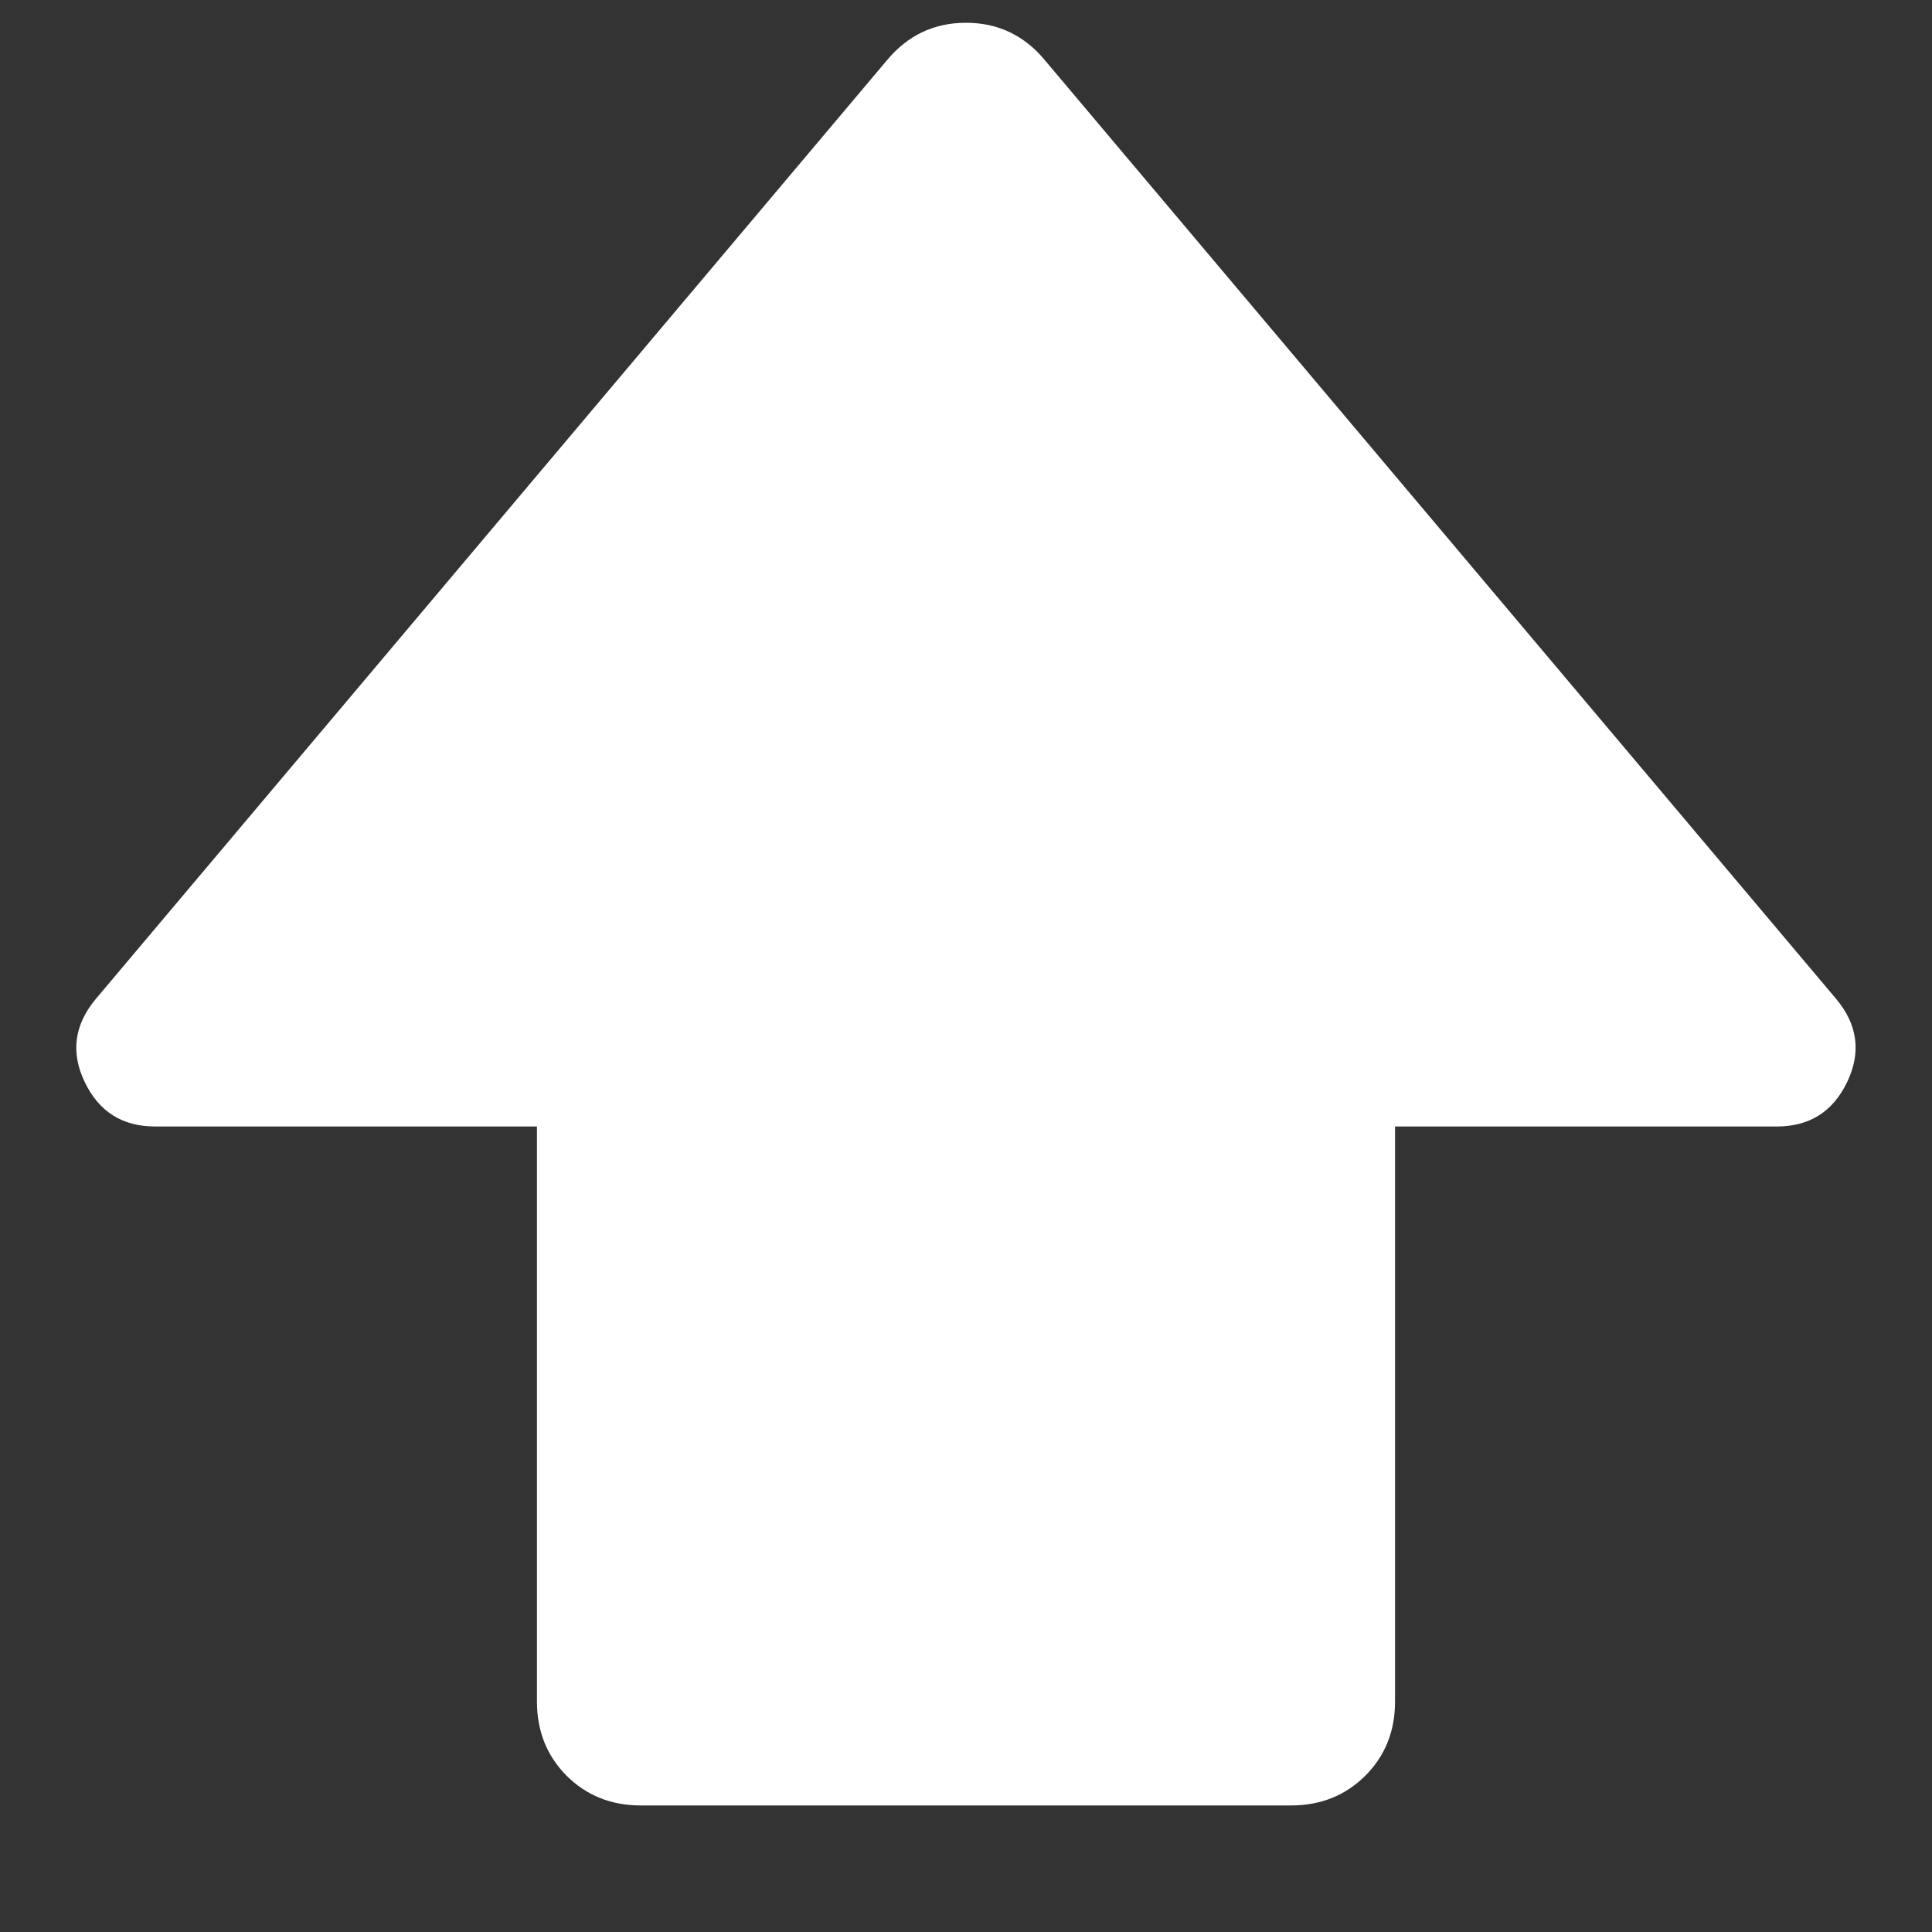 <svg width="14" height="14" viewBox="0 0 14 14" fill="none" xmlns="http://www.w3.org/2000/svg">
<rect x="0" y="0" width="14" height="14" fill="#333333" stroke="none"/>
<path d="M3.891 12.33V8.163H1.125C0.887 8.163 0.717 8.056 0.614 7.841C0.511 7.627 0.538 7.426 0.694 7.239L6.426 0.438C6.577 0.256 6.768 0.165 7 0.165C7.231 0.165 7.423 0.256 7.573 0.438L13.306 7.239C13.462 7.426 13.488 7.627 13.385 7.841C13.282 8.056 13.112 8.163 12.875 8.163H10.109V12.33C10.109 12.545 10.037 12.724 9.893 12.868C9.749 13.011 9.57 13.083 9.355 13.083H4.644C4.429 13.083 4.25 13.011 4.106 12.868C3.963 12.724 3.891 12.545 3.891 12.33Z" fill="white"/>
</svg>
